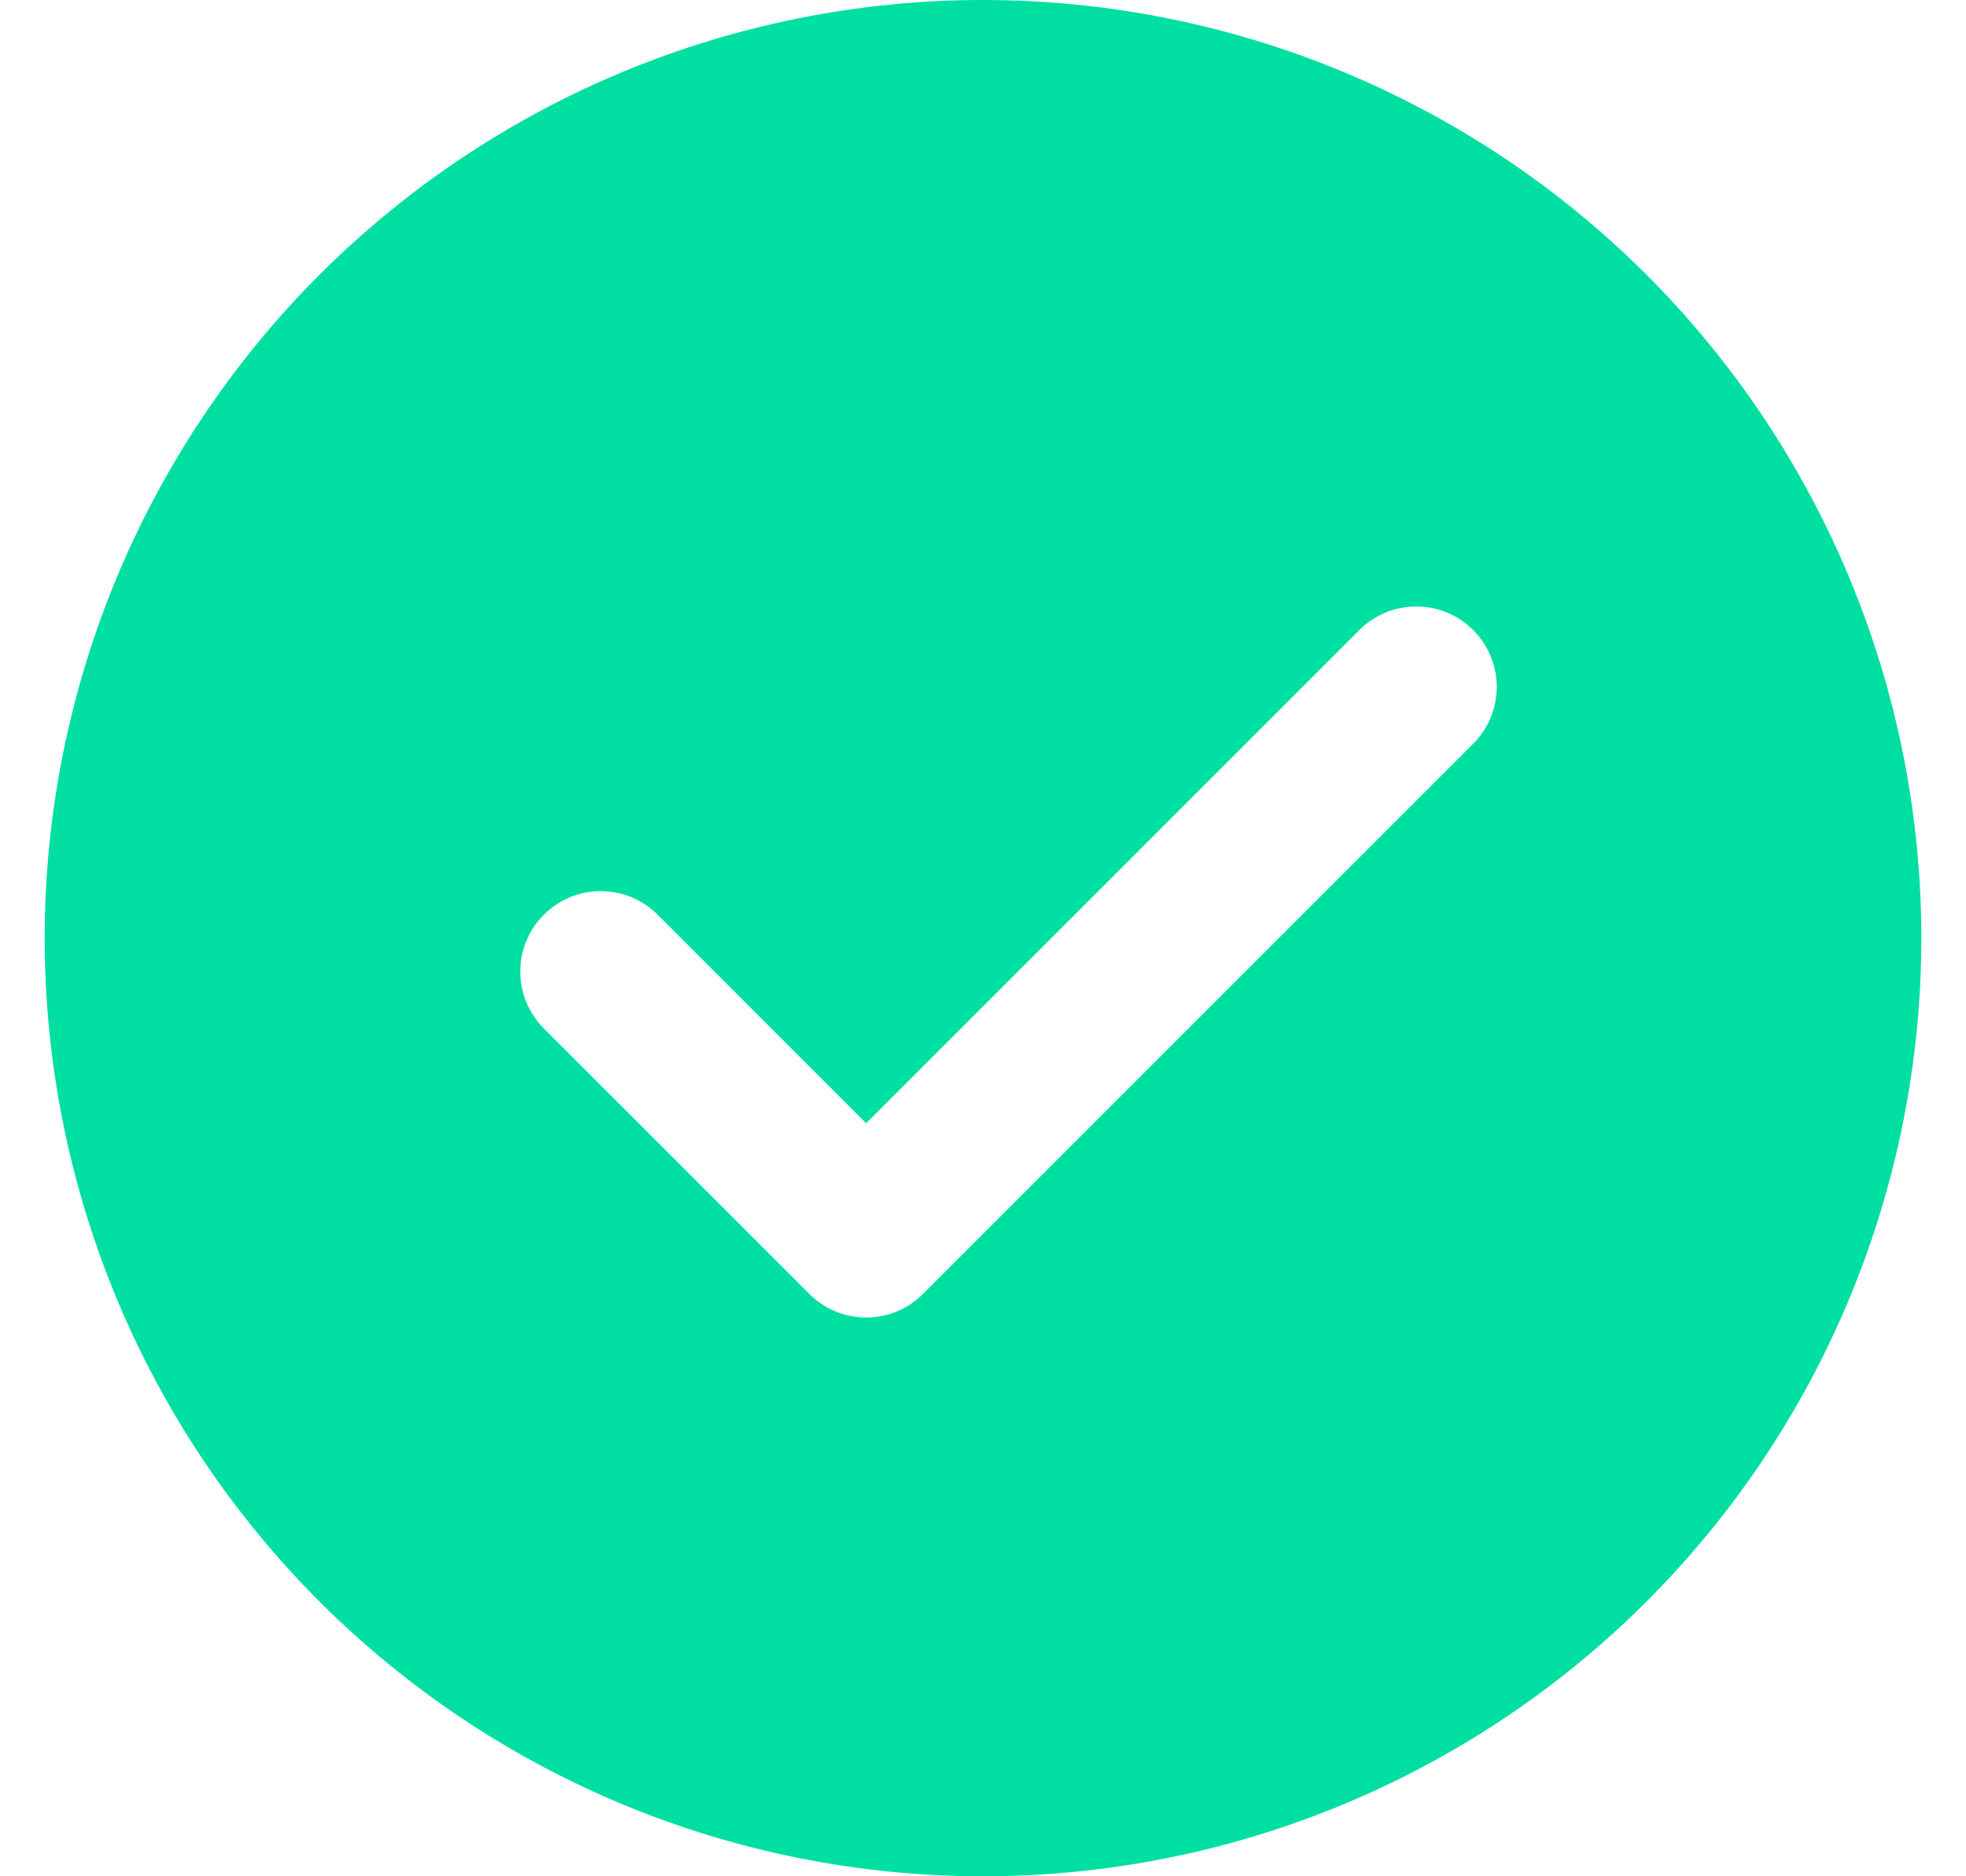 <svg width="22" height="21" viewBox="0 0 22 21"  fill="#00DFA2" xmlns="http://www.w3.org/2000/svg">
<path d="M11 0C13.785 0 16.456 1.106 18.425 3.075C20.394 5.045 21.5 7.715 21.5 10.5C21.5 13.285 20.394 15.956 18.425 17.925C16.456 19.894 13.785 21 11 21C8.215 21 5.545 19.894 3.575 17.925C1.606 15.956 0.5 13.285 0.5 10.5C0.5 7.715 1.606 5.045 3.575 3.075C5.545 1.106 8.215 0 11 0ZM9.692 12.572L7.359 10.238C7.276 10.154 7.177 10.088 7.067 10.042C6.958 9.997 6.841 9.974 6.723 9.974C6.604 9.974 6.487 9.997 6.378 10.042C6.269 10.088 6.17 10.154 6.086 10.238C5.917 10.406 5.822 10.635 5.822 10.874C5.822 11.113 5.917 11.342 6.086 11.511L9.056 14.481C9.139 14.565 9.239 14.632 9.348 14.677C9.457 14.723 9.574 14.746 9.693 14.746C9.811 14.746 9.928 14.723 10.038 14.677C10.147 14.632 10.246 14.565 10.329 14.481L16.48 8.329C16.564 8.246 16.632 8.147 16.678 8.038C16.724 7.928 16.748 7.811 16.749 7.692C16.749 7.573 16.726 7.455 16.681 7.345C16.636 7.235 16.569 7.136 16.485 7.052C16.401 6.968 16.302 6.901 16.192 6.856C16.082 6.81 15.964 6.787 15.845 6.788C15.727 6.788 15.609 6.812 15.5 6.858C15.39 6.904 15.291 6.971 15.207 7.056L9.692 12.572Z"/>
</svg>
